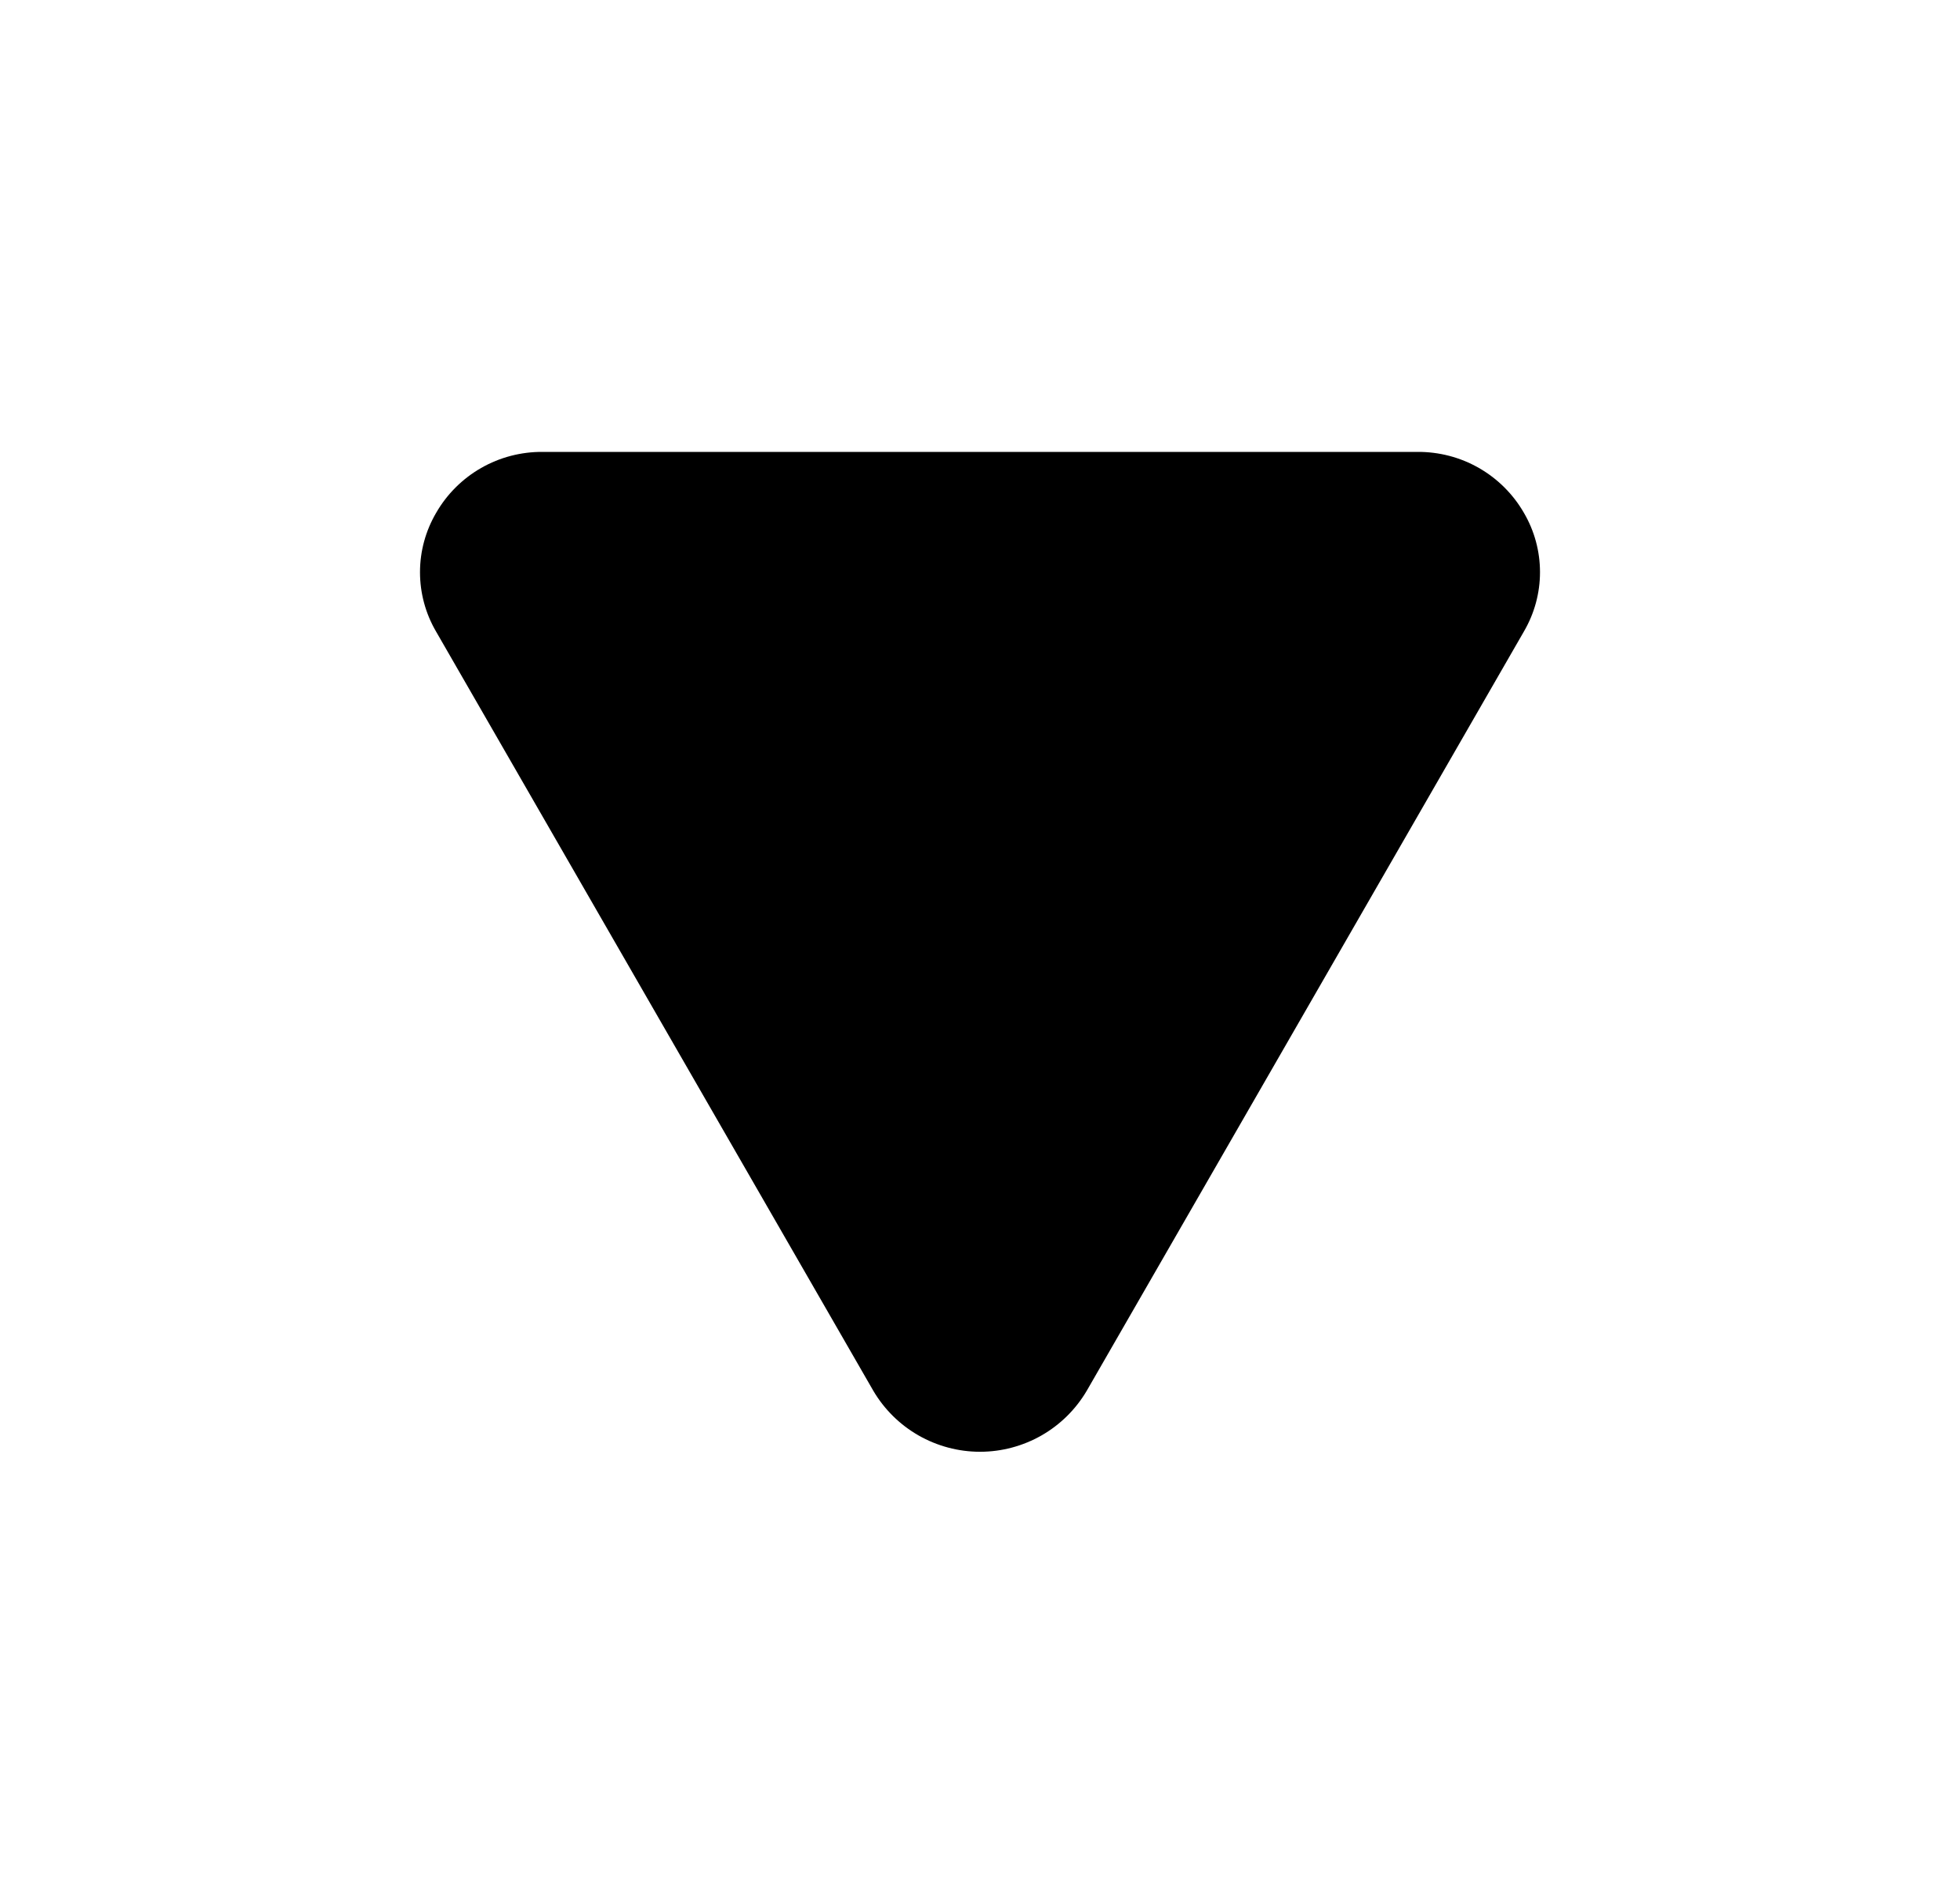 <svg width="35" height="34" viewBox="0 0 35 34" fill="none" xmlns="http://www.w3.org/2000/svg">
<path d="M7.788 9.16C7.98 8.826 8.258 8.549 8.592 8.358C8.927 8.166 9.307 8.068 9.692 8.071L25.309 8.071C25.694 8.068 26.074 8.166 26.409 8.358C26.743 8.549 27.021 8.826 27.213 9.16C27.401 9.481 27.5 9.847 27.5 10.219C27.5 10.591 27.401 10.956 27.213 11.278L19.407 24.838C19.212 25.17 18.933 25.446 18.599 25.637C18.264 25.828 17.886 25.929 17.5 25.929C17.115 25.929 16.737 25.828 16.402 25.637C16.068 25.446 15.789 25.17 15.594 24.838L7.786 11.278C7.598 10.956 7.5 10.591 7.5 10.219C7.5 9.846 7.6 9.481 7.788 9.16Z" fill="black"/>
</svg>
